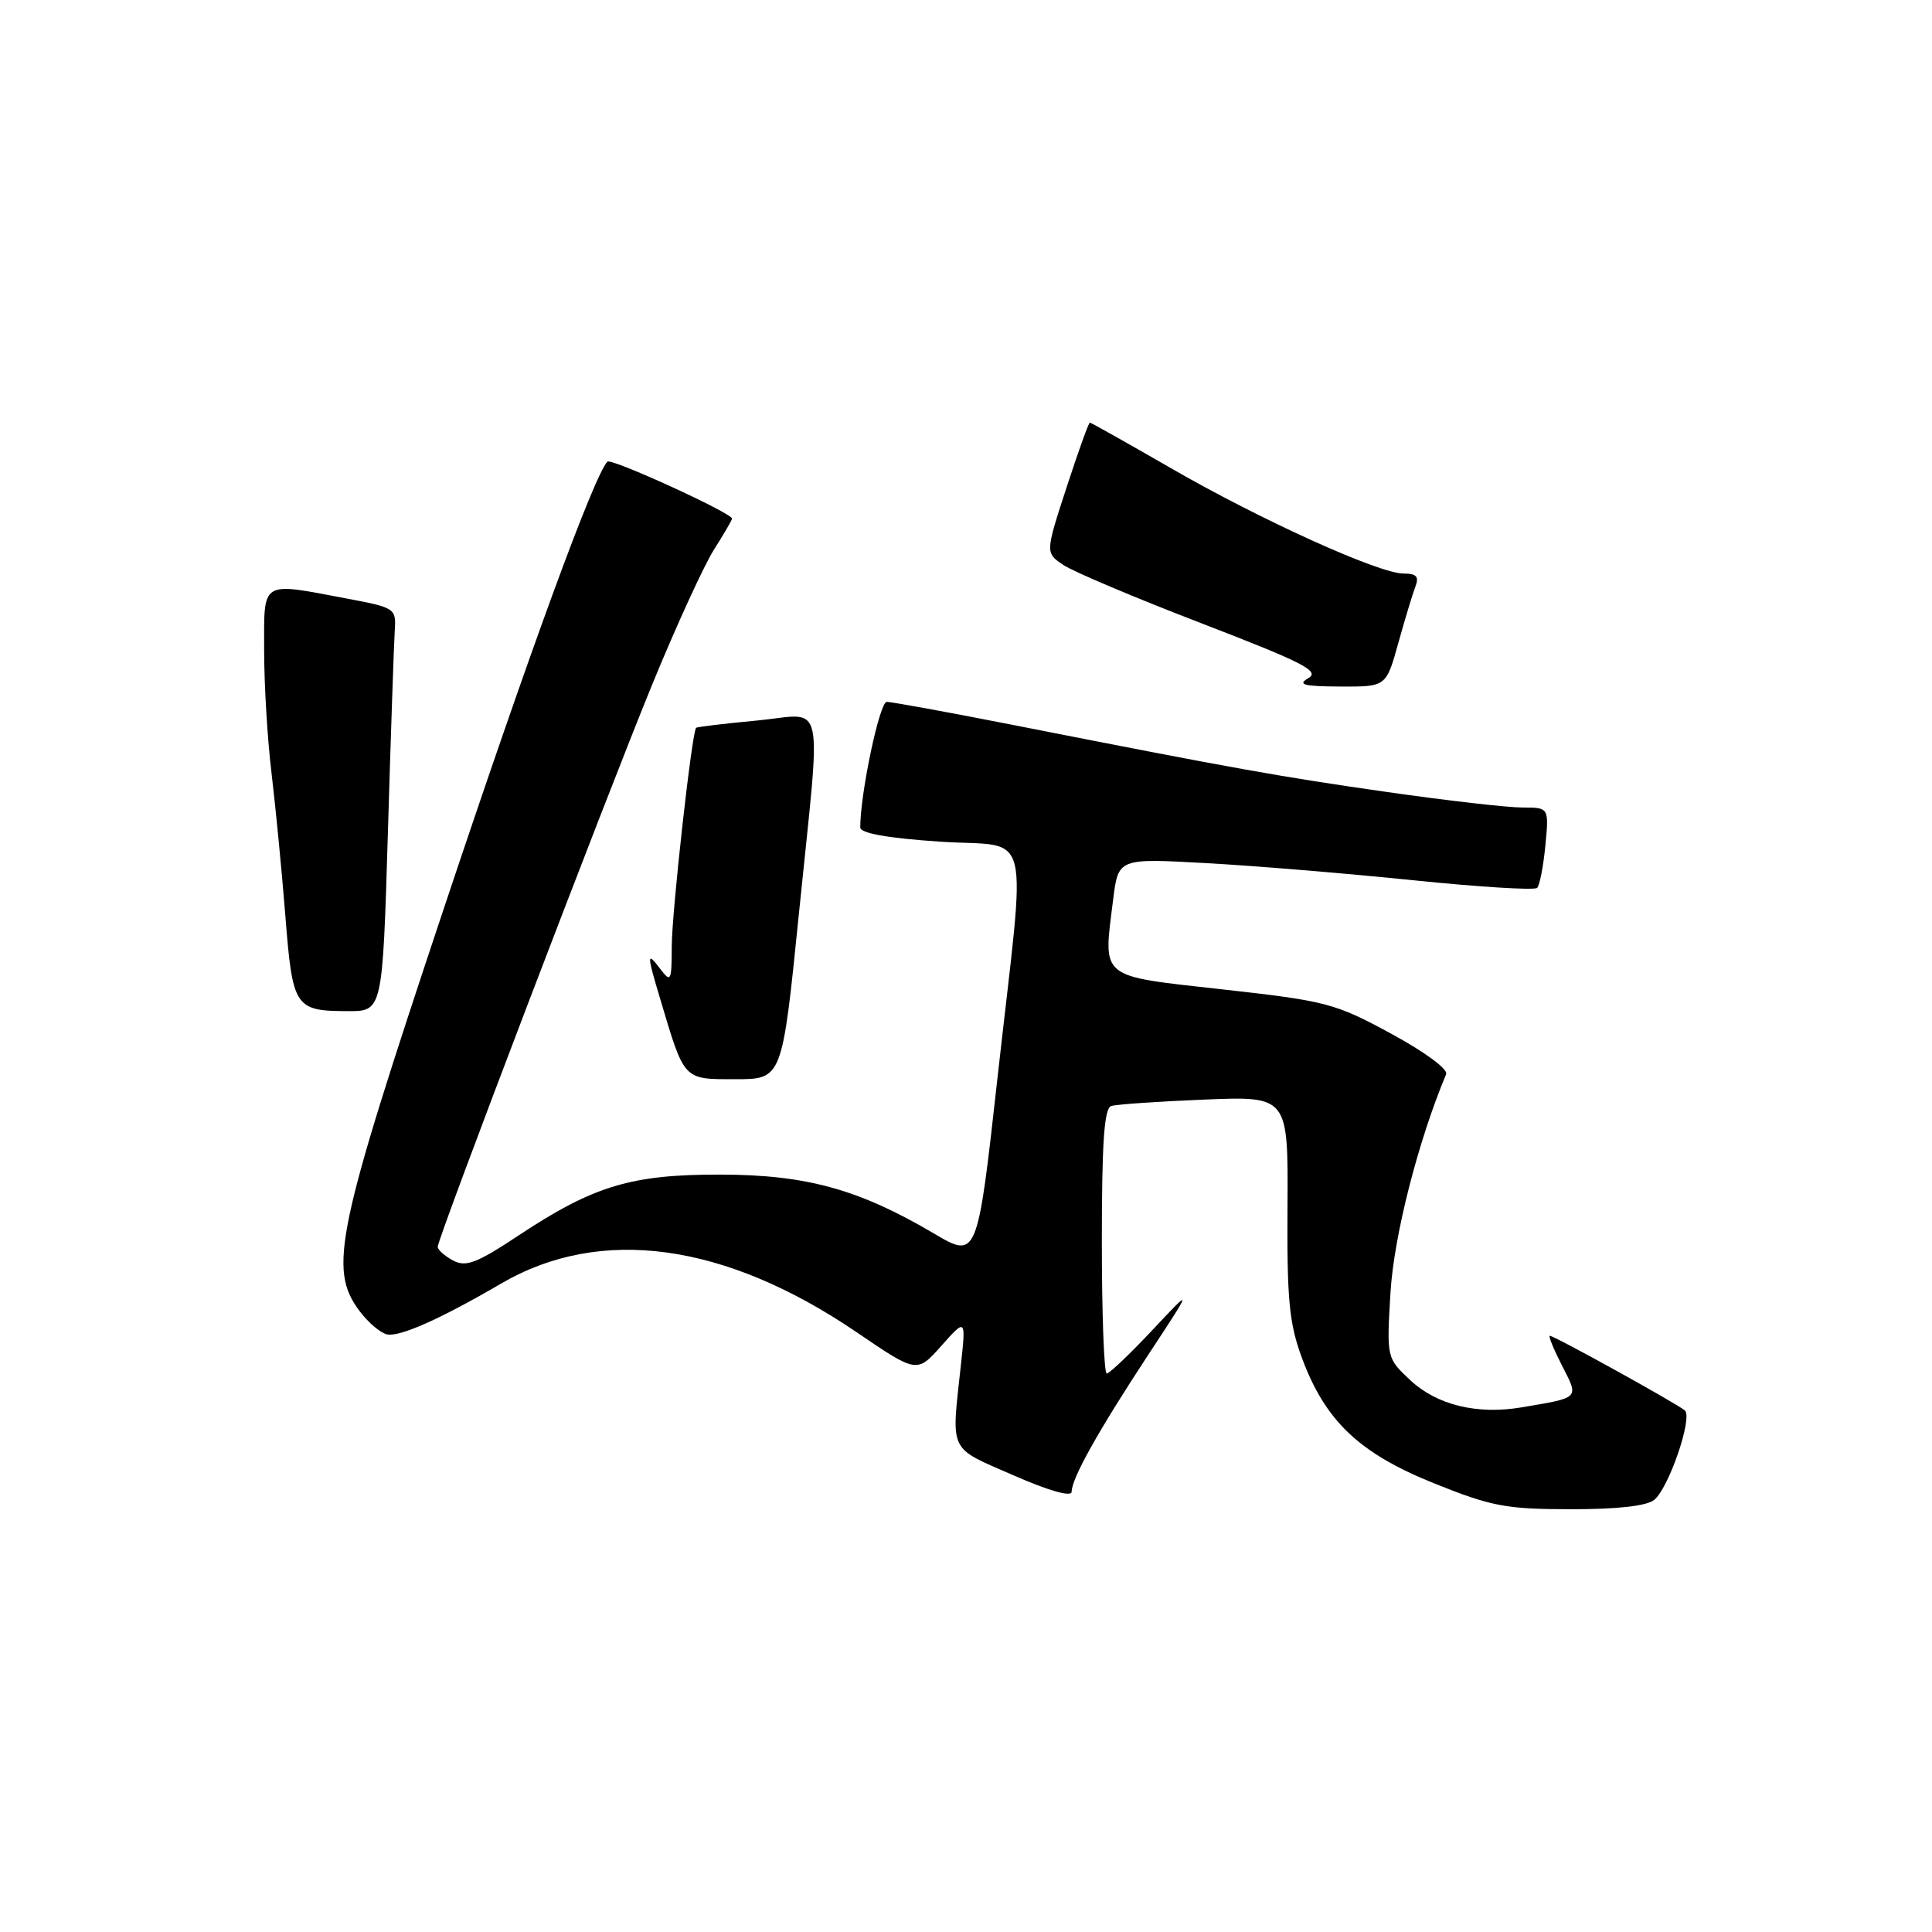 <?xml version="1.0" encoding="UTF-8" standalone="no"?>
<!DOCTYPE svg PUBLIC "-//W3C//DTD SVG 1.1//EN" "http://www.w3.org/Graphics/SVG/1.1/DTD/svg11.dtd" >
<svg xmlns="http://www.w3.org/2000/svg" xmlns:xlink="http://www.w3.org/1999/xlink" version="1.1" viewBox="0 0 256 256">
 <g >
 <path fill="currentColor"
d=" M 219.18 198.75 C 221.10 197.23 224.31 187.89 223.26 186.90 C 222.39 186.09 205.96 177.00 205.36 177.00 C 205.14 177.00 205.86 178.77 206.97 180.94 C 209.23 185.36 209.42 185.16 201.63 186.48 C 195.74 187.48 190.40 186.18 186.88 182.89 C 183.73 179.94 183.73 179.94 184.25 171.22 C 184.71 163.74 187.91 151.18 191.62 142.34 C 191.90 141.67 188.77 139.37 184.30 136.95 C 176.91 132.94 175.74 132.63 162.00 131.10 C 145.47 129.25 146.17 129.82 147.50 119.18 C 148.18 113.72 148.18 113.72 159.84 114.37 C 166.25 114.72 178.60 115.75 187.28 116.64 C 195.97 117.53 203.34 117.99 203.68 117.65 C 204.01 117.32 204.51 114.78 204.77 112.02 C 205.25 107.00 205.25 107.00 201.71 107.00 C 199.76 107.00 191.71 106.08 183.83 104.95 C 169.62 102.92 163.89 101.90 134.08 96.03 C 125.59 94.36 118.13 93.00 117.50 93.00 C 116.54 93.00 113.97 105.24 113.99 109.65 C 114.00 110.41 117.65 111.06 124.50 111.52 C 136.97 112.37 136.01 108.46 132.19 142.67 C 129.50 166.84 129.50 166.84 123.69 163.41 C 113.82 157.59 106.83 155.66 95.50 155.64 C 83.68 155.61 78.69 157.11 68.78 163.66 C 63.14 167.40 61.74 167.93 60.03 167.02 C 58.92 166.42 58.00 165.61 58.00 165.21 C 58.00 164.05 80.27 105.68 86.47 90.58 C 89.61 82.93 93.27 74.95 94.59 72.85 C 95.92 70.76 97.00 68.90 97.00 68.72 C 97.00 67.99 81.00 60.67 80.49 61.17 C 78.75 62.92 70.18 86.31 58.77 120.50 C 44.52 163.21 43.49 168.15 47.62 173.69 C 48.77 175.24 50.43 176.64 51.31 176.82 C 53.02 177.15 58.40 174.75 66.40 170.08 C 79.56 162.39 96.04 164.65 113.50 176.52 C 121.50 181.97 121.50 181.97 124.75 178.31 C 128.00 174.66 128.00 174.66 127.30 181.08 C 126.05 192.57 125.63 191.71 134.25 195.47 C 139.02 197.56 142.00 198.40 142.00 197.66 C 142.00 195.90 145.51 189.62 152.16 179.50 C 158.08 170.50 158.08 170.50 152.69 176.25 C 149.72 179.41 147.00 182.00 146.65 182.00 C 146.29 182.00 146.00 174.11 146.00 164.47 C 146.00 151.32 146.31 146.84 147.25 146.55 C 147.94 146.33 153.49 145.95 159.60 145.70 C 170.69 145.25 170.69 145.25 170.60 159.88 C 170.52 172.19 170.82 175.35 172.50 179.90 C 175.60 188.28 180.09 192.55 190.00 196.54 C 197.60 199.60 199.52 199.97 208.06 199.98 C 214.23 199.99 218.17 199.56 219.18 198.75 Z  M 105.84 121.25 C 108.85 91.49 109.53 94.62 100.25 95.48 C 95.99 95.88 92.38 96.31 92.24 96.44 C 91.68 96.97 89.02 120.83 89.01 125.44 C 89.00 130.00 88.89 130.23 87.53 128.44 C 85.68 126.00 85.68 126.36 87.52 132.50 C 90.72 143.23 90.51 143.00 97.44 143.00 C 103.64 143.00 103.64 143.00 105.84 121.25 Z  M 51.40 110.25 C 51.79 97.19 52.20 85.16 52.31 83.52 C 52.50 80.62 52.34 80.51 46.00 79.32 C 34.41 77.13 35.00 76.77 35.00 86.20 C 35.00 90.71 35.44 98.02 35.98 102.45 C 36.51 106.88 37.34 115.38 37.81 121.34 C 38.77 133.52 39.05 133.96 46.09 133.98 C 50.69 134.00 50.69 134.00 51.40 110.25 Z  M 185.27 85.25 C 186.15 82.09 187.17 78.71 187.54 77.75 C 188.06 76.40 187.70 76.00 185.98 76.00 C 182.71 76.00 166.94 68.85 155.04 61.97 C 149.35 58.69 144.57 56.00 144.41 56.00 C 144.25 56.00 142.86 59.88 141.31 64.63 C 138.50 73.26 138.50 73.26 140.93 74.88 C 142.27 75.77 150.53 79.26 159.30 82.63 C 172.70 87.79 174.94 88.94 173.37 89.85 C 171.87 90.72 172.71 90.95 177.59 90.97 C 183.67 91.00 183.67 91.00 185.27 85.25 Z "/>
</g>
</svg>